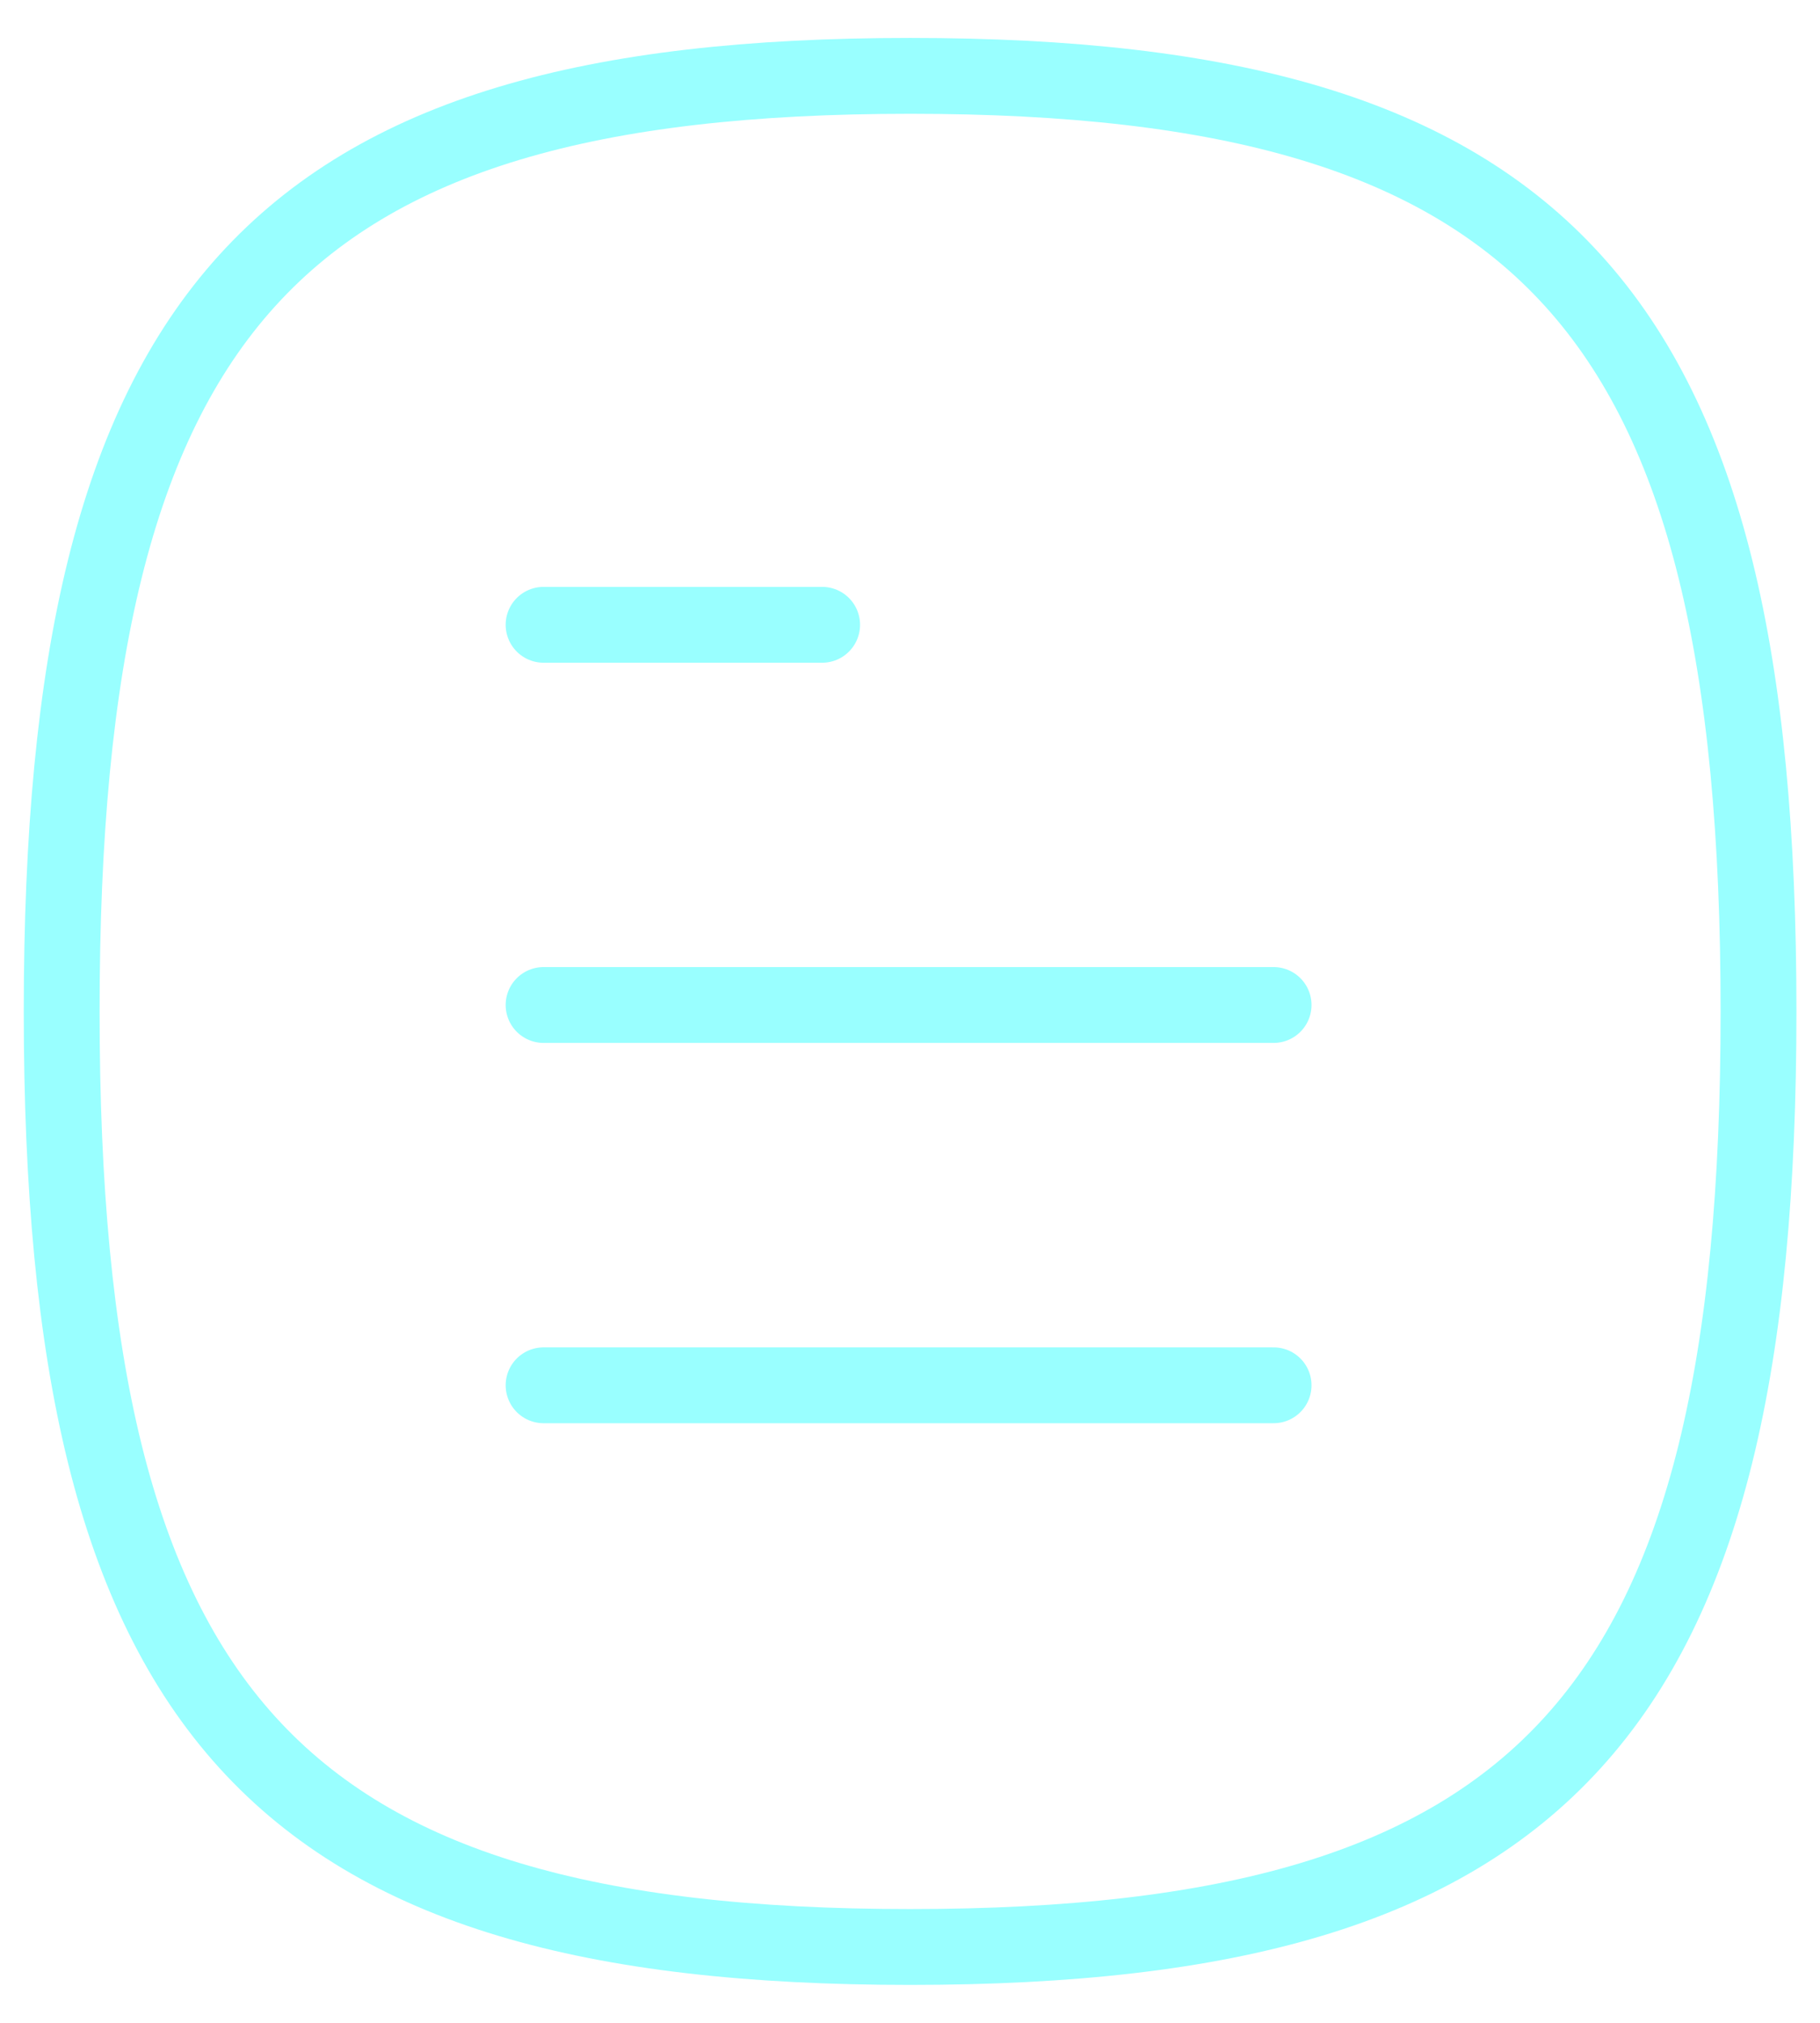 <svg width="36" height="40" viewBox="0 0 36 40" fill="none" xmlns="http://www.w3.org/2000/svg">
<path d="M25.192 27.393H10.752" stroke="#00FFFF" stroke-opacity="0.4" stroke-width="1.5" stroke-linecap="round" stroke-linejoin="round"/>
<path d="M25.192 19.873H10.752" stroke="#00FFFF" stroke-opacity="0.4" stroke-width="1.5" stroke-linecap="round" stroke-linejoin="round"/>
<path d="M16.262 12.355H10.752" stroke="#00FFFF" stroke-opacity="0.4" stroke-width="1.5" stroke-linecap="round" stroke-linejoin="round"/>
<path fill-rule="evenodd" clip-rule="evenodd" d="M1.22 20C1.22 33.874 5.416 38.5 18.002 38.5C30.59 38.5 34.784 33.874 34.784 20C34.784 6.126 30.59 1.5 18.002 1.5C5.416 1.5 1.22 6.126 1.22 20Z" stroke="#00FFFF" stroke-opacity="0.4" stroke-width="1.5" stroke-linecap="round" stroke-linejoin="round"/>
</svg>
